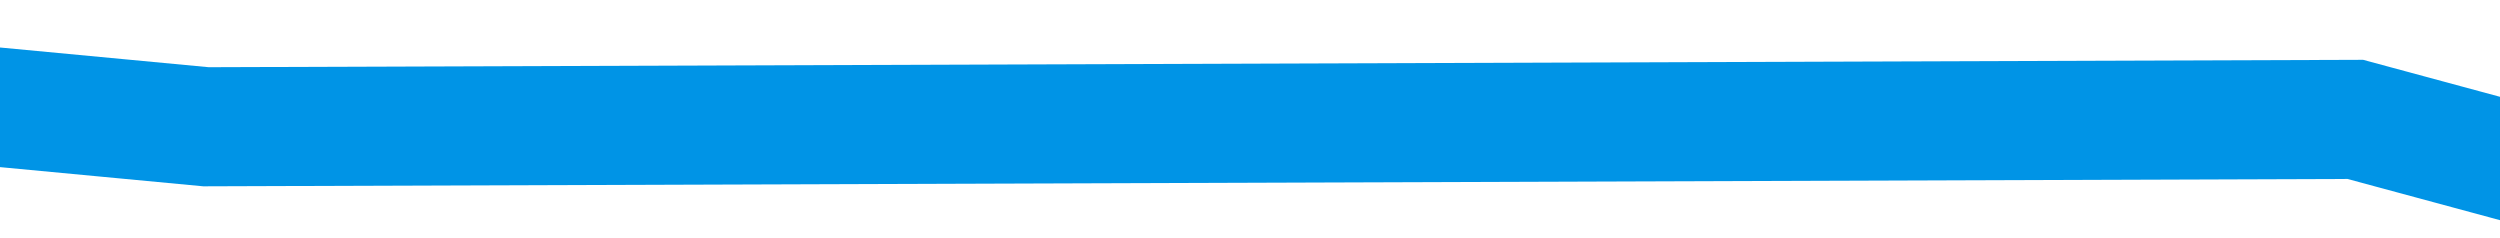 ﻿<?xml version="1.0" encoding="utf-8"?>
<svg version="1.1" xmlns:xlink="http://www.w3.org/1999/xlink" width="42px" height="4px" preserveAspectRatio="xMinYMid meet" viewBox="714 855  42 2" xmlns="http://www.w3.org/2000/svg">
  <defs>
    <linearGradient gradientUnits="userSpaceOnUse" x1="211.5" y1="0" x2="211.5" y2="102" id="LinearGradient807">
      <stop id="Stop808" stop-color="#0094e6" offset="0" />
      <stop id="Stop809" stop-color="#0094e6" offset="0.5" />
      <stop id="Stop810" stop-color="#ff9900" offset="0.88" />
      <stop id="Stop811" stop-color="#ff9900" offset="1" />
    </linearGradient>
  </defs>
  <g transform="matrix(0.999 0.052 -0.052 0.999 45.807 -37.294 )">
    <path d="M 0 0  L 39.834 16  L 82.513 12  L 129.935 14  L 165.975 12  L 212.448 22  L 254.179 43  L 294.013 55  L 332.899 61  L 375.578 83  L 423 102  " stroke-width="2" stroke="url(#LinearGradient807)" fill="none" transform="matrix(1 0 0 1 587 843 )" />
  </g>
</svg>